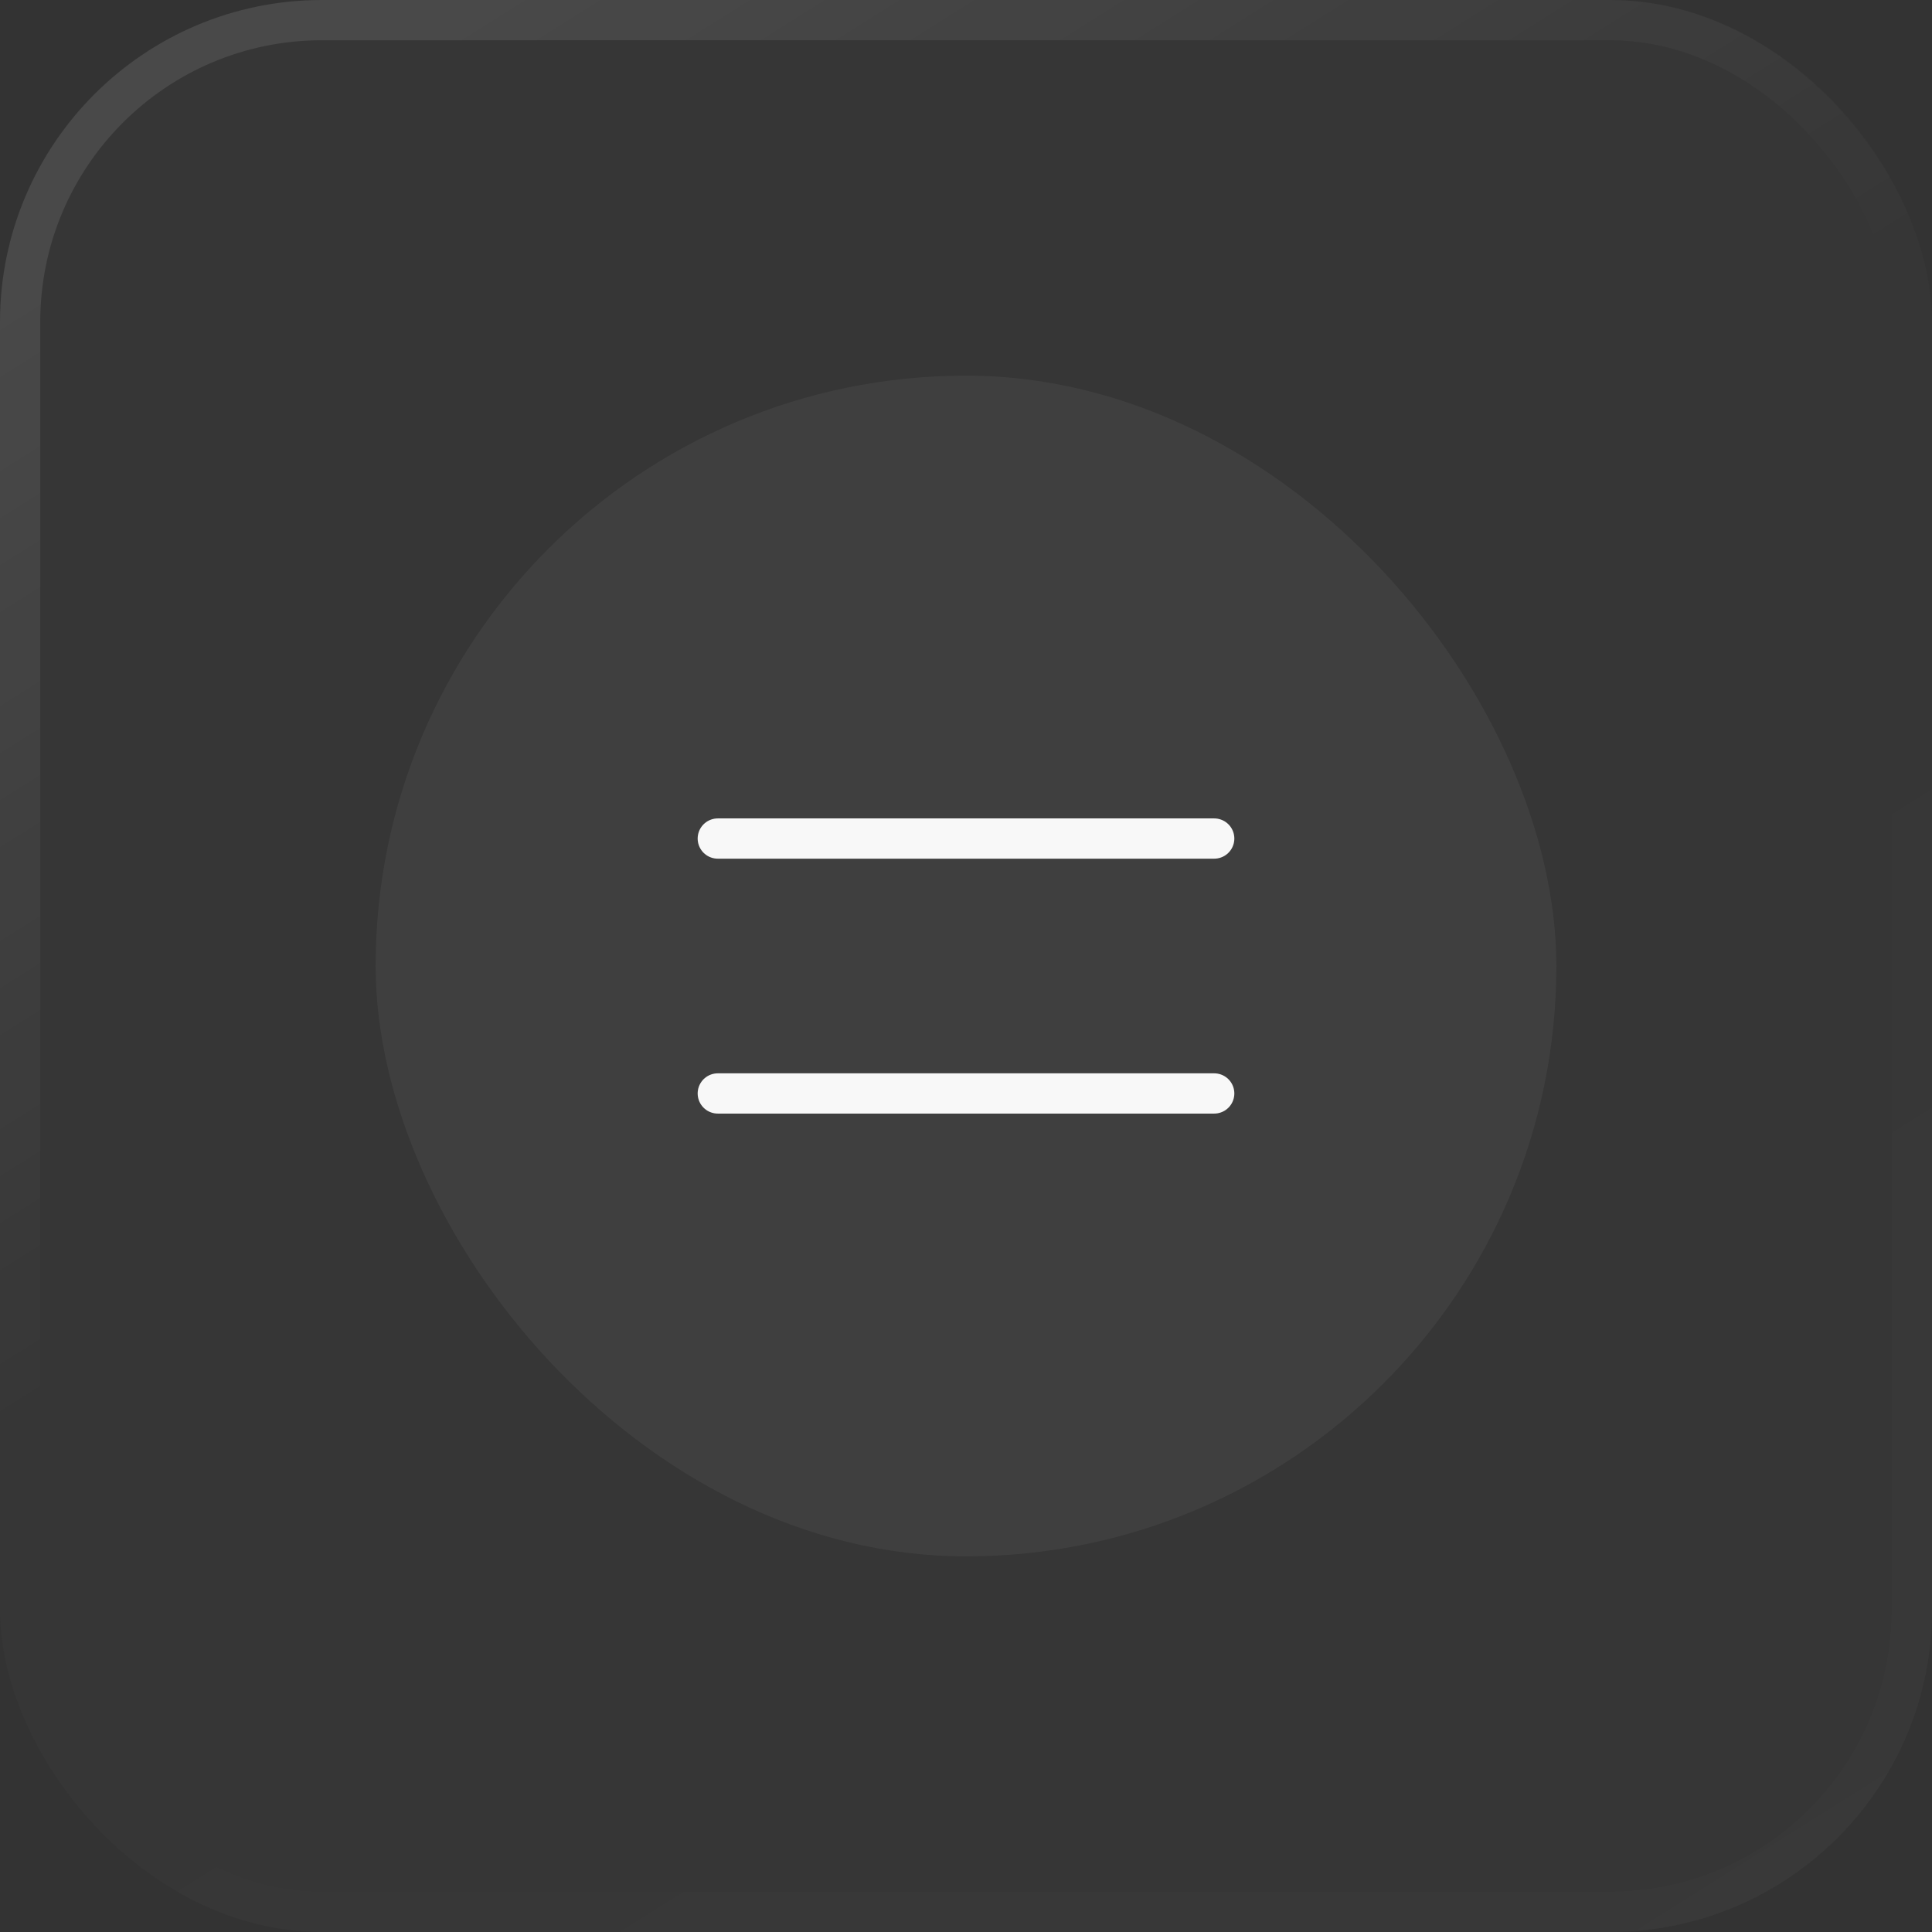 <svg width="72" height="72" viewBox="0 0 72 72" fill="none" xmlns="http://www.w3.org/2000/svg">
<rect x="0" y="0" width="72" height="72" fill="#333333" stroke="none"/>
<rect width="72" height="72" rx="12" fill="#F8F8F8" fill-opacity="0.02"/>
<rect x="0.75" y="0.75" width="70.5" height="70.5" rx="11.25" stroke="url(#paint0_linear_6075_8456)" stroke-opacity="0.15" stroke-width="1.5"/>
<rect x="14" y="14" width="44" height="44" rx="22" fill="#F8F8F8" fill-opacity="0.05"/>
<path d="M26.75 31.25H45.25M26.75 40.75H45.25" stroke="#F8F8F8" stroke-width="1.5" stroke-linecap="round"/>
<defs>
<linearGradient id="paint0_linear_6075_8456" x1="19" y1="3.01878e-07" x2="65.015" y2="73.244" gradientUnits="userSpaceOnUse">
<stop stop-color="white" stop-opacity="0.62"/>
<stop offset="0.4" stop-color="white" stop-opacity="0.01"/>
<stop offset="0.6" stop-color="white" stop-opacity="0.01"/>
<stop offset="1" stop-color="white" stop-opacity="0.1"/>
</linearGradient>
</defs>
</svg>
